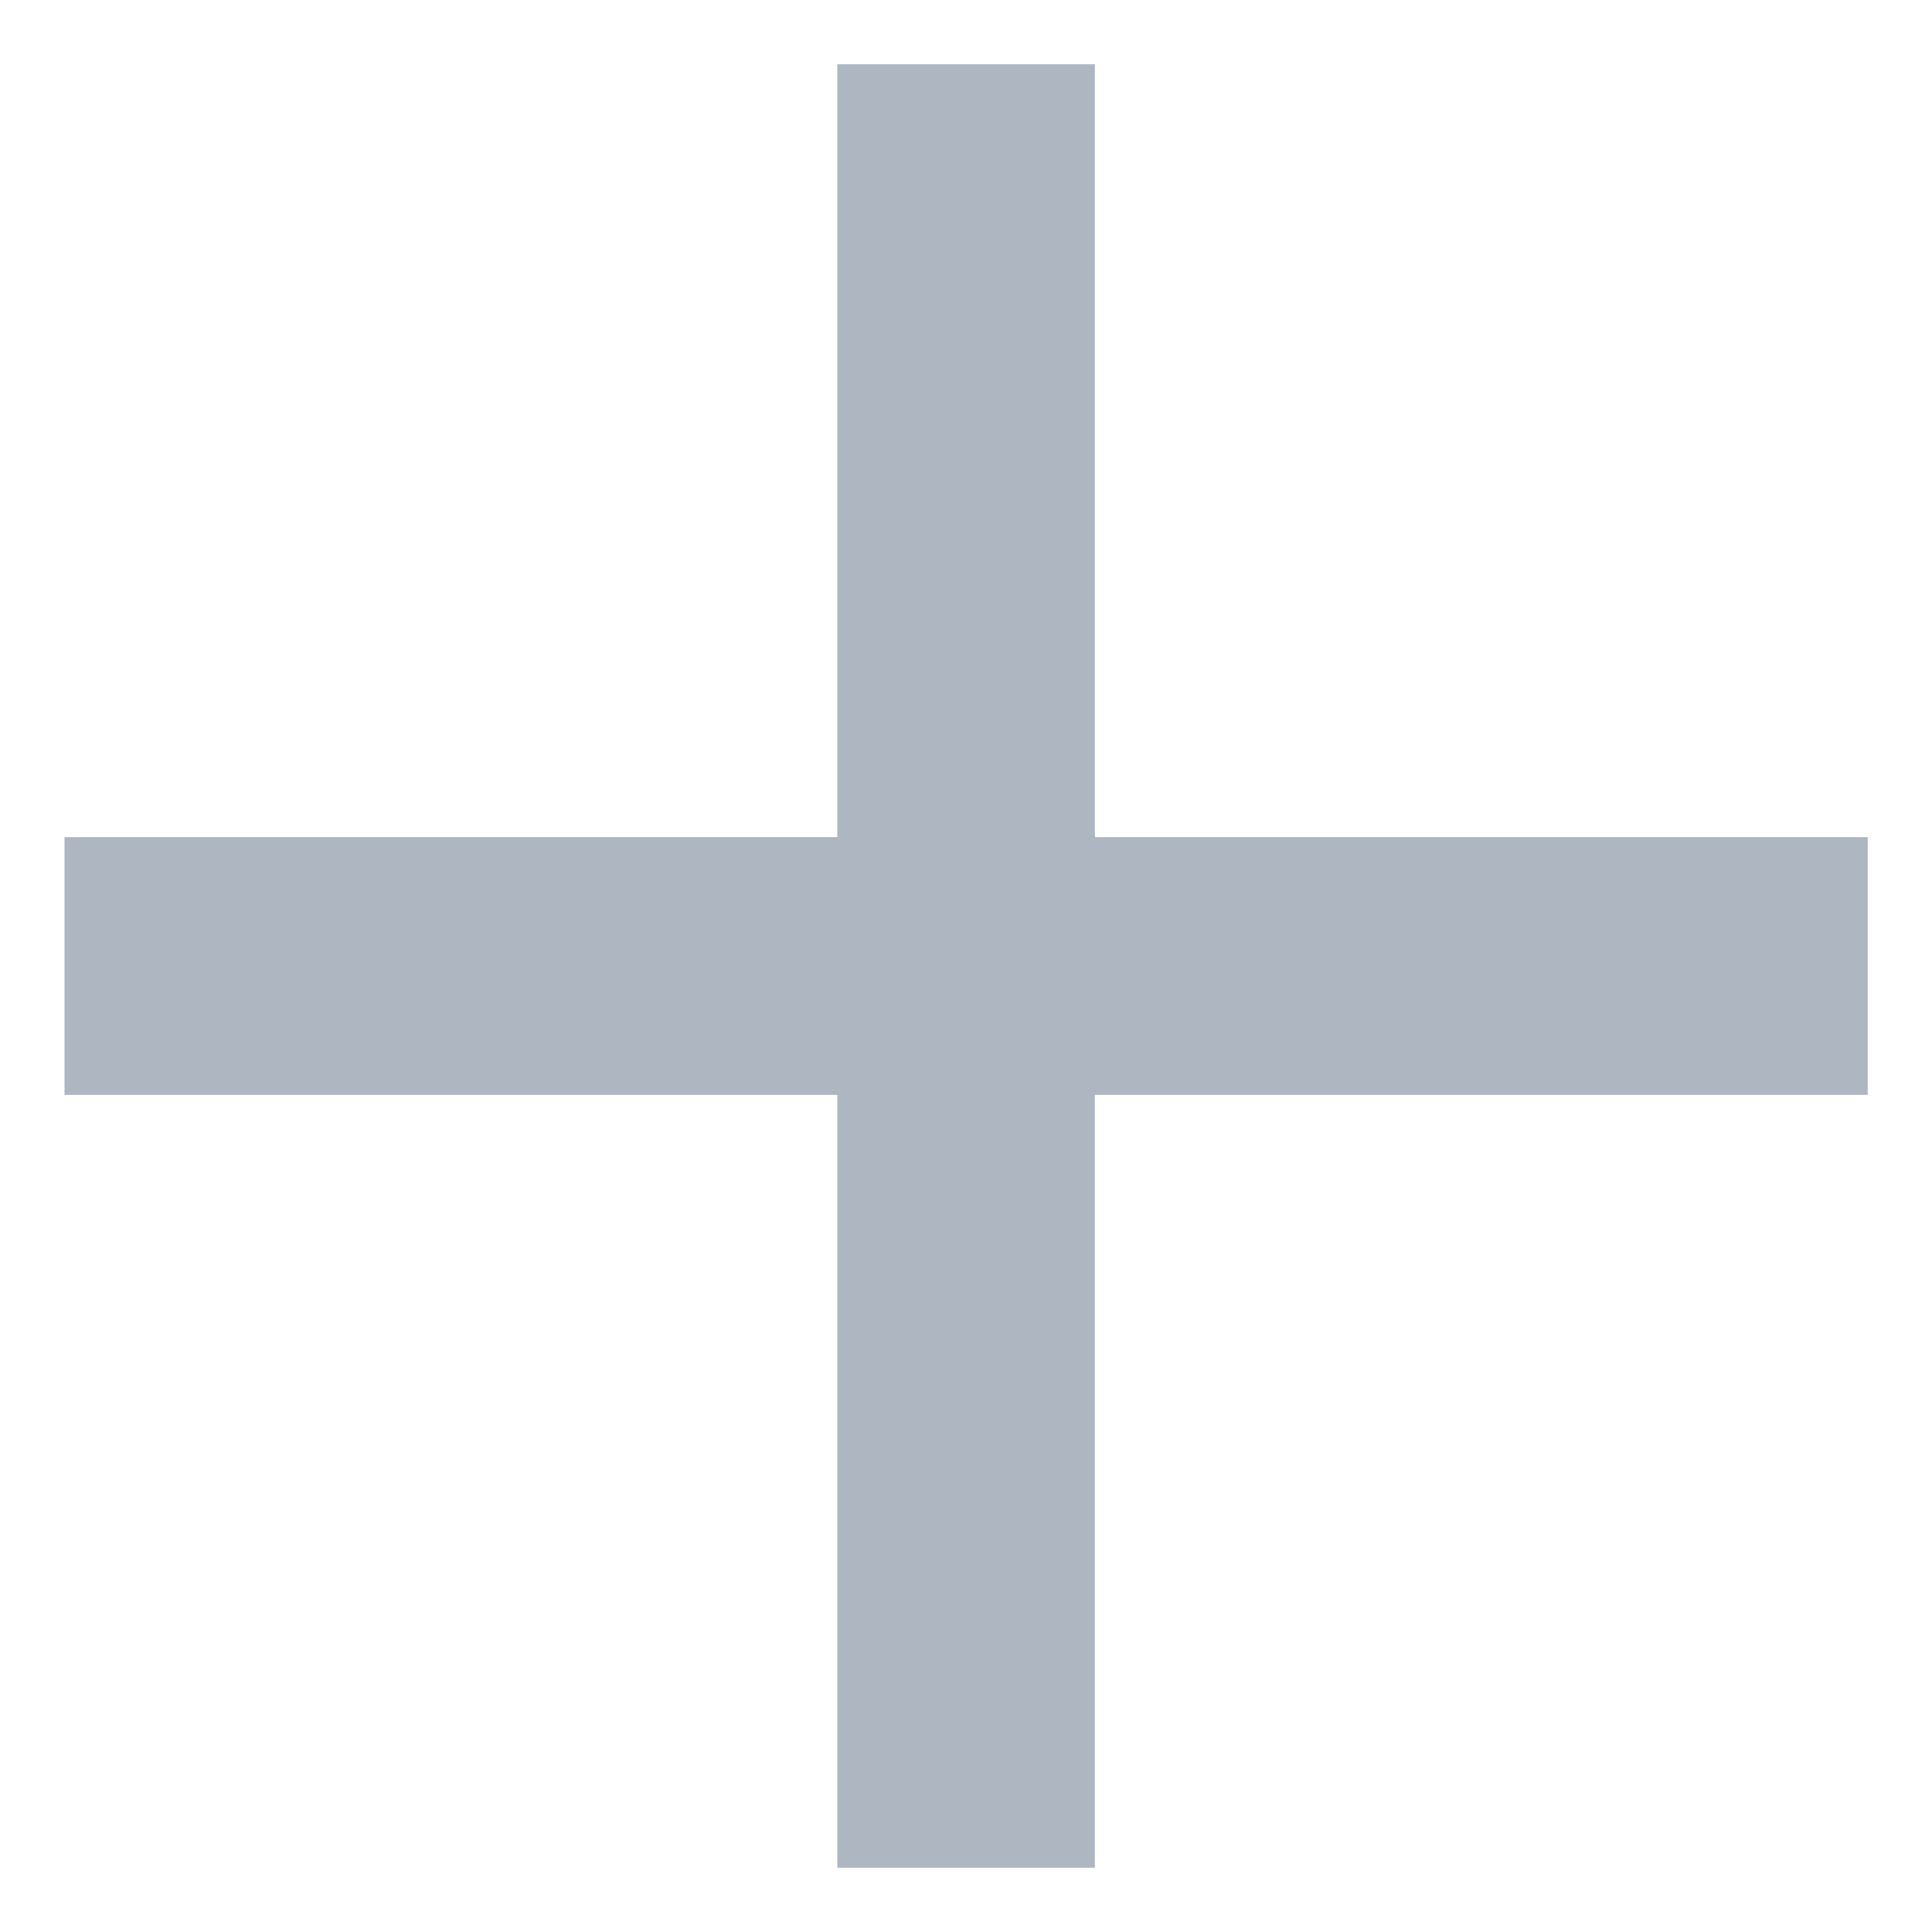 <svg width="10" height="10" viewBox="0 0 10 10" fill="none" xmlns="http://www.w3.org/2000/svg">
  <path d="M9.667 5.667H5.667V9.667H4.334V5.667H0.334V4.333H4.334V0.333H5.667V4.333H9.667V5.667Z" fill="#AEB6C1"/>
</svg>
